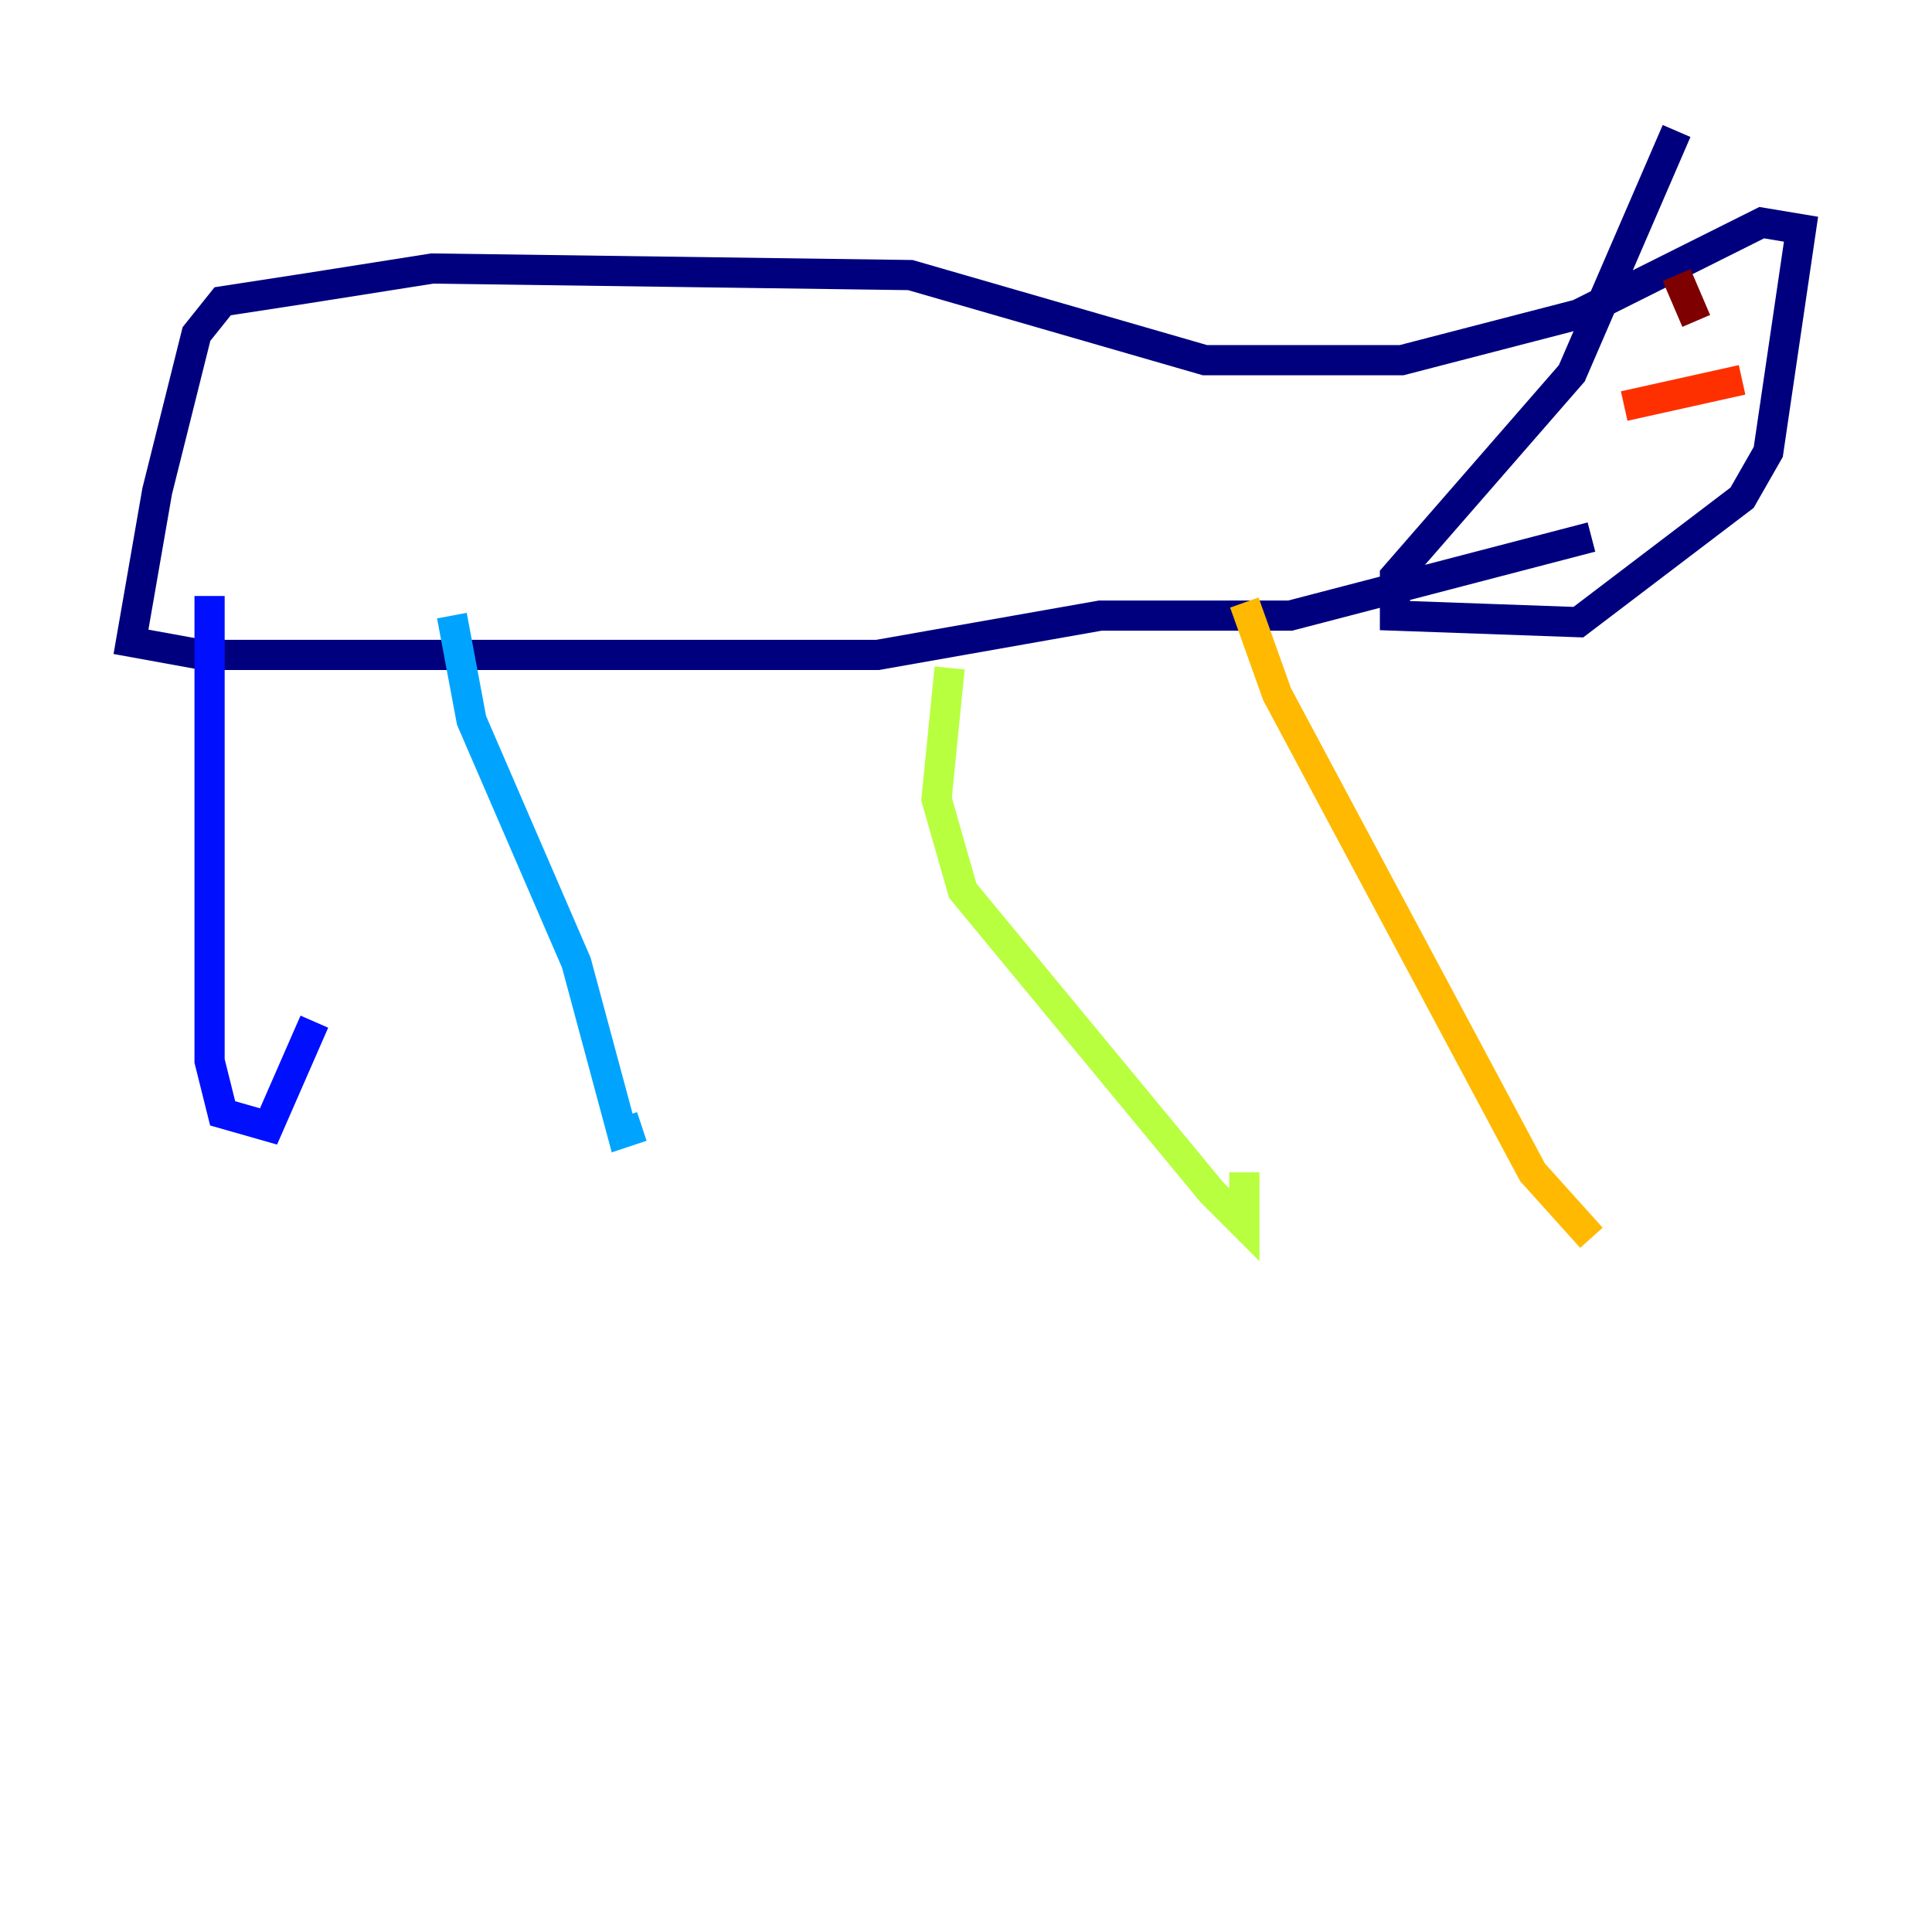 <?xml version="1.0" encoding="utf-8" ?>
<svg baseProfile="tiny" height="128" version="1.2" viewBox="0,0,128,128" width="128" xmlns="http://www.w3.org/2000/svg" xmlns:ev="http://www.w3.org/2001/xml-events" xmlns:xlink="http://www.w3.org/1999/xlink"><defs /><polyline fill="none" points="111.078,8.678 104.136,24.732 92.42,38.183 92.42,40.786 104.57,41.22 115.417,32.976 117.153,29.939 119.322,15.186 116.719,14.752 104.57,20.827 92.854,23.864 79.837,23.864 60.312,18.224 28.637,17.79 20.393,19.091 14.752,19.959 13.017,22.129 10.414,32.542 8.678,42.522 13.451,43.39 58.142,43.39 72.895,40.786 85.478,40.786 105.437,35.58" stroke="#00007f" stroke-width="2" /><polyline fill="none" points="13.885,39.485 13.885,70.291 14.752,73.763 17.79,74.63 20.827,67.688" stroke="#0010ff" stroke-width="2" /><polyline fill="none" points="29.939,40.786 31.241,47.729 38.183,63.783 41.22,75.064 42.522,74.63" stroke="#00a4ff" stroke-width="2" /><polyline fill="none" points="61.614,55.539 61.614,55.539" stroke="#3fffb7" stroke-width="2" /><polyline fill="none" points="62.915,44.258 62.047,52.936 63.783,59.01 80.271,78.969 82.441,81.139 82.441,77.668" stroke="#b7ff3f" stroke-width="2" /><polyline fill="none" points="82.441,39.919 84.61,45.993 101.532,77.668 105.437,82.007" stroke="#ffb900" stroke-width="2" /><polyline fill="none" points="107.607,26.902 115.417,25.166" stroke="#ff3000" stroke-width="2" /><polyline fill="none" points="112.38,21.261 111.078,18.224" stroke="#7f0000" stroke-width="2" /></svg>